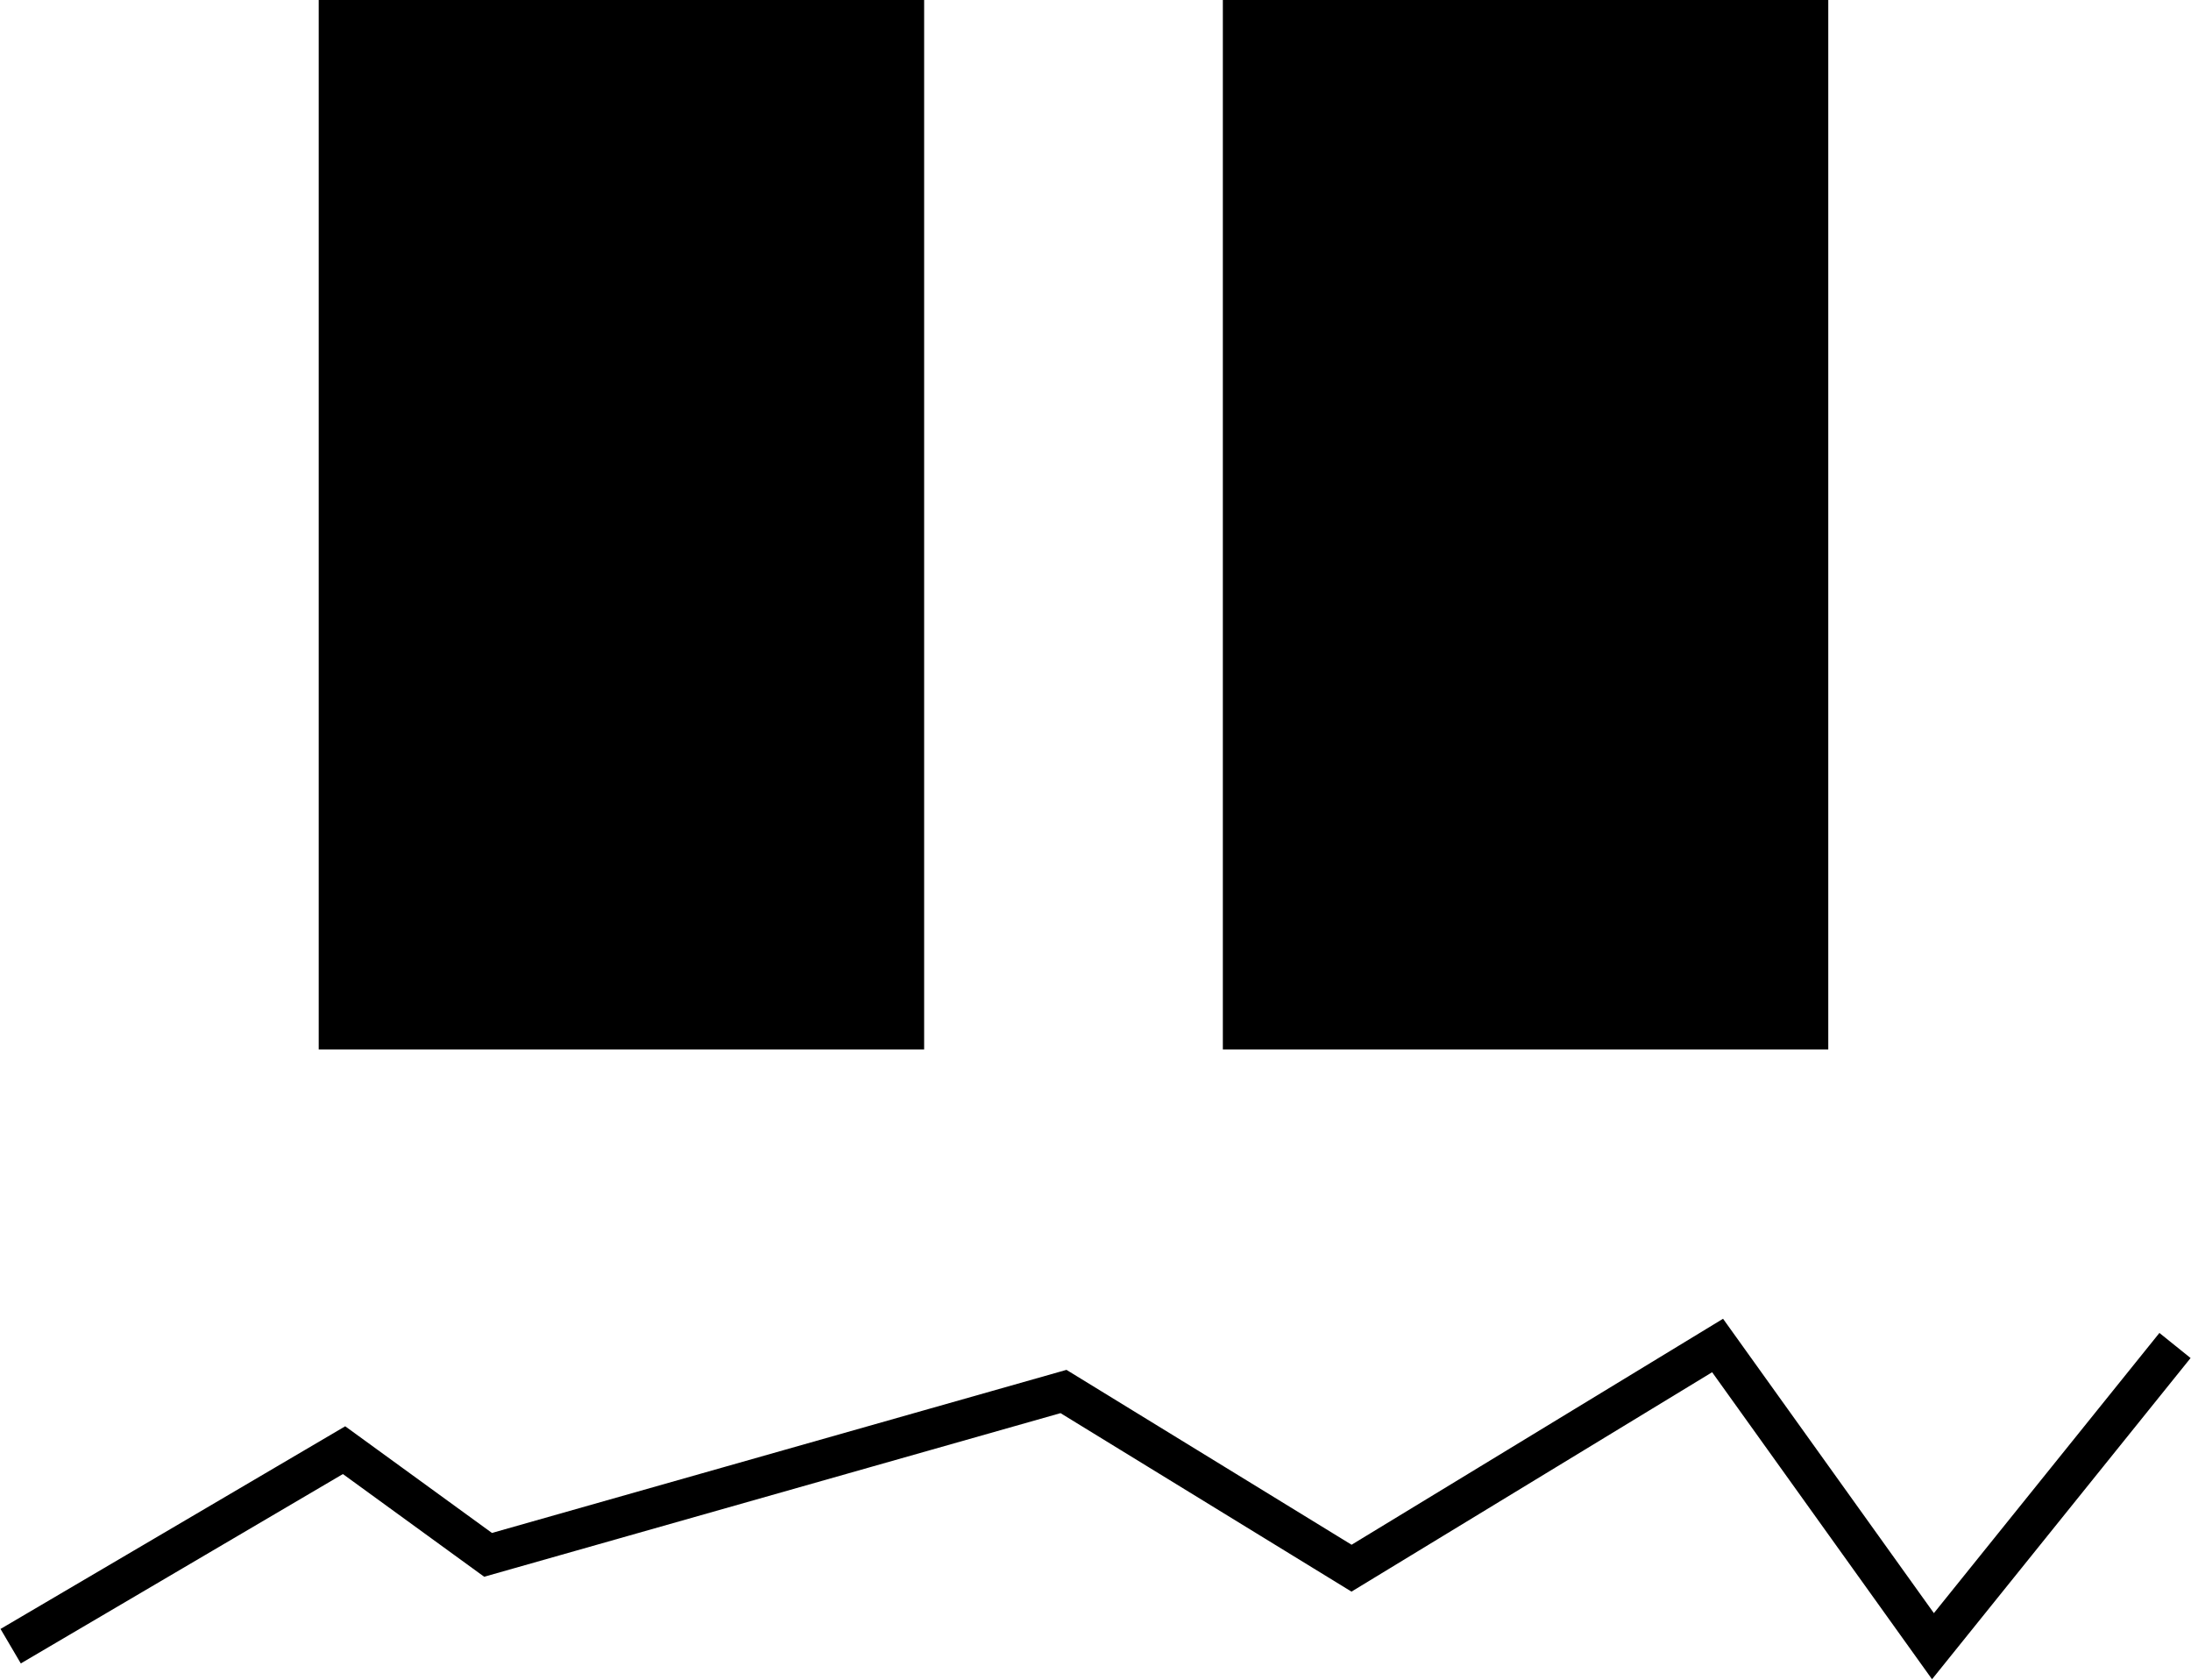 <svg width="1643" height="1260" viewBox="0 0 1643 1260" fill="none" xmlns="http://www.w3.org/2000/svg">
<rect x="239" width="454" height="787" fill="black"/>
<rect x="917" width="454" height="787" fill="black"/>
<path d="M8 1234.5L258 1087.5L366 1166L797.5 1043.5L1013.5 1176L1288 1009L1449.5 1234.5L1631 1009" stroke="black" stroke-width="30"/>
</svg>

